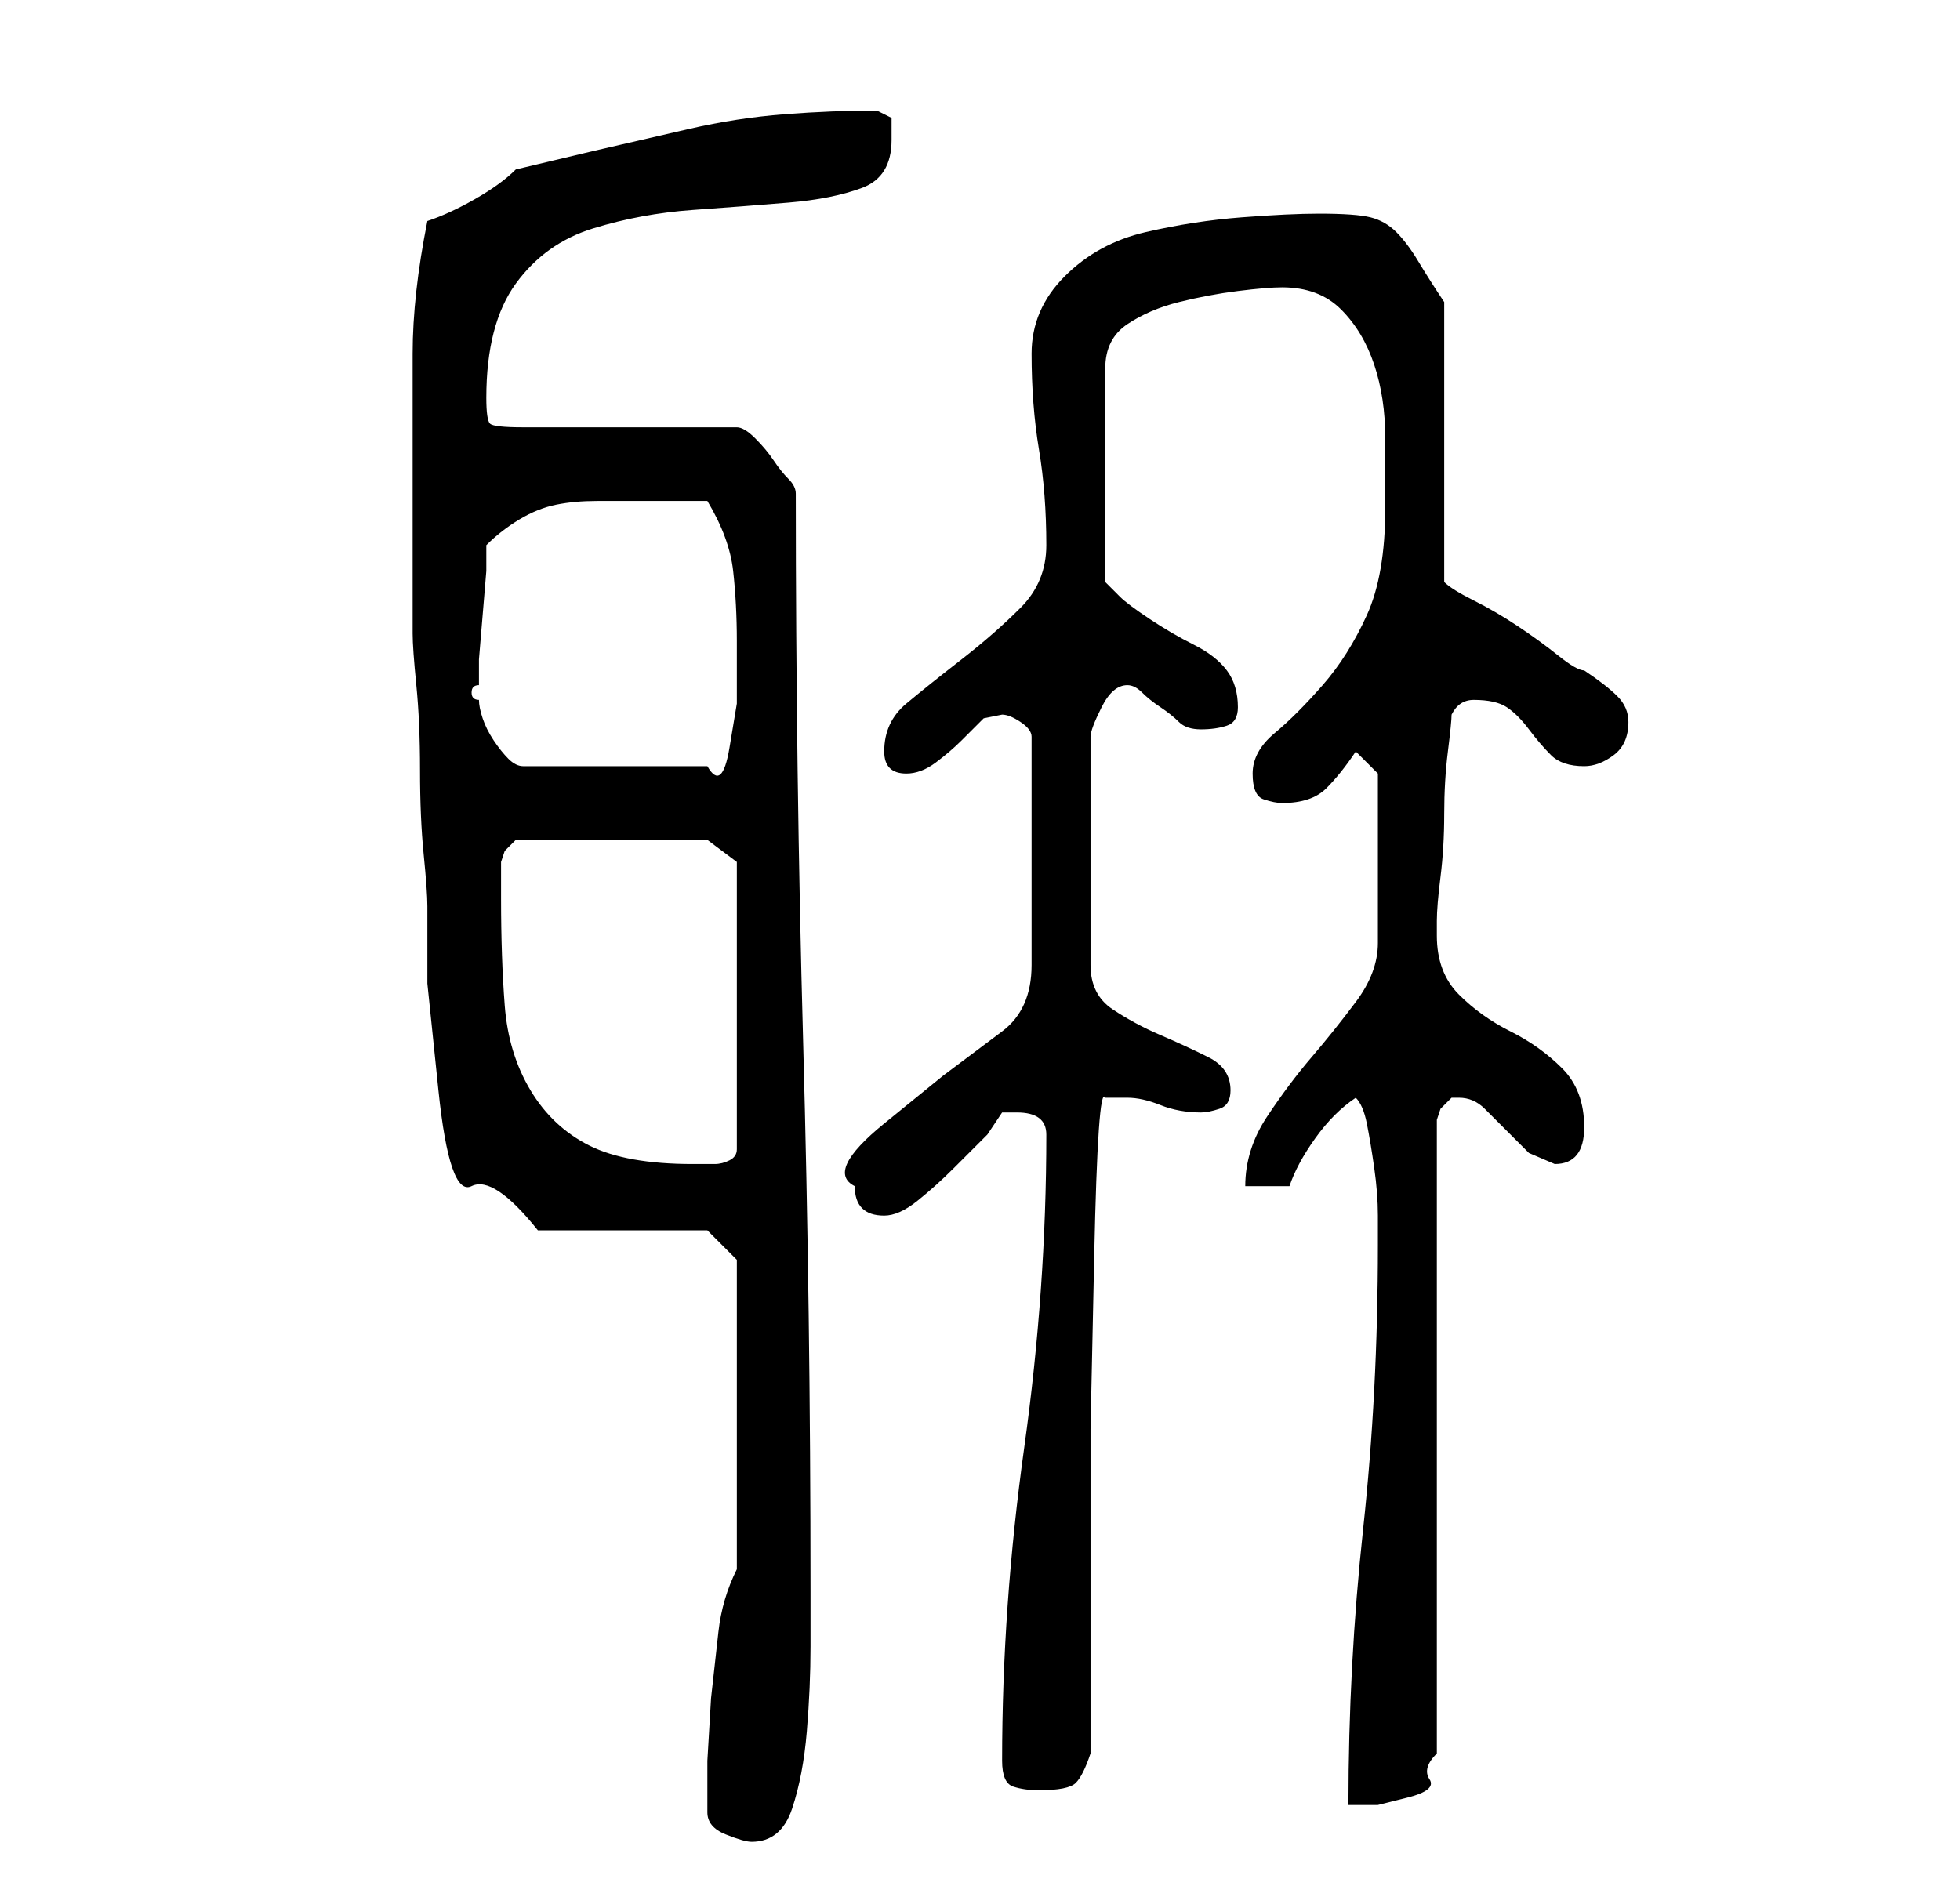 <?xml version="1.0" standalone="no"?>
<!DOCTYPE svg PUBLIC "-//W3C//DTD SVG 1.1//EN" "http://www.w3.org/Graphics/SVG/1.1/DTD/svg11.dtd" >
<svg xmlns="http://www.w3.org/2000/svg" xmlns:xlink="http://www.w3.org/1999/xlink" version="1.1" viewBox="-10 0 266 256">
   <path fill="currentColor"
d="M86 246q0 2 2.5 3t3.5 1q4 0 5.5 -4.5t2 -10.5t0.5 -11.5v-7.5q0 -38 -1 -74.5t-1 -74.5q0 -1 -1 -2t-2 -2.5t-2.5 -3t-2.5 -1.5h-29q-4 0 -4.5 -0.5t-0.5 -3.5q0 -10 4 -15.5t10.5 -7.5t13.5 -2.5t13 -1t10 -2t4 -6.5v-3t-2 -1q-6 0 -12.5 0.5t-13 2l-13 3t-10.5 2.5
q-2 2 -5.5 4t-6.5 3q-2 10 -2 18v17v21q0 2 0.5 7t0.5 11.5t0.5 11.5t0.5 7v10.5t1.5 14.5t4.5 13t9 6h23l4 4v42q-2 4 -2.5 8.5l-1 9t-0.5 8.5v7zM177 169q0 20 -2 38.5t-2 37.5h4t4 -1t3 -2.5t1 -3.5v-86l0.5 -1.5t1.5 -1.5h1q2 0 3.5 1.5l3 3l3 3t3.5 1.5q4 0 4 -5t-3 -8
t-7 -5t-7 -5t-3 -8v-2q0 -2 0.5 -6t0.5 -8.5t0.5 -8.5t0.5 -5q1 -2 3 -2q3 0 4.5 1t3 3t3 3.5t4.5 1.5q2 0 4 -1.5t2 -4.5q0 -2 -1.5 -3.5t-4.5 -3.5q-1 0 -3.5 -2t-5.5 -4t-6 -3.5t-4 -2.5v-38q-2 -3 -3.5 -5.5t-3 -4t-3.5 -2t-7 -0.5q-4 0 -10.5 0.5t-13 2t-11 6
t-4.5 10.5q0 7 1 13t1 13q0 5 -3.5 8.5t-8 7t-7.5 6t-3 6.5q0 3 3 3q2 0 4 -1.5t3.5 -3l3 -3t2.5 -0.5q1 0 2.5 1t1.5 2v31q0 6 -4 9l-8 6t-8 6.5t-4 8.5q0 4 4 4q2 0 4.5 -2t5 -4.5l4.5 -4.5t2 -3h2q4 0 4 3q0 21 -3 42.5t-3 42.5q0 3 1.5 3.5t3.5 0.5q4 0 5 -1t2 -4v-21
v-23t0.5 -23.5t1.5 -21.5h3q2 0 4.5 1t5.5 1q1 0 2.5 -0.5t1.5 -2.5q0 -3 -3 -4.5t-6.5 -3t-6.5 -3.5t-3 -6v-31q0 -1 1.5 -4t3.5 -3q1 0 2 1t2.5 2t2.5 2t3 1t3.5 -0.5t1.5 -2.5q0 -3 -1.5 -5t-4.5 -3.5t-6 -3.5t-4 -3l-1.5 -1.5l-0.5 -0.5v-29q0 -4 3 -6t7 -3t8 -1.5
t6 -0.5q5 0 8 3t4.5 7.5t1.5 10v9.5q0 9 -2.5 14.5t-6 9.5t-6.5 6.5t-3 5.5t1.5 3.5t2.5 0.5q4 0 6 -2t4 -5l3 3v23q0 4 -3 8t-6 7.5t-6 8t-3 9.5h6q1 -3 3.5 -6.5t5.5 -5.5q1 1 1.5 3.5t1 6t0.5 6.5v4zM58 122v-2.5v-2.5l0.5 -1.5t1.5 -1.5h26l4 3v39q0 1 -1 1.5t-2 0.5h-2
h-1q-9 0 -14 -2.5t-8 -7.5t-3.5 -11.5t-0.5 -14.5zM54 94v0q0 -1 1 -1v-3.5t0.5 -6t0.5 -6v-3.5q2 -2 4.5 -3.5t5 -2t5.5 -0.5h5h10q3 5 3.5 9.5t0.5 9.5v2.5v6t-1 6t-3 2.5h-25q-1 0 -2 -1t-2 -2.5t-1.5 -3t-0.5 -2.5q-1 0 -1 -1z" />
</svg>
